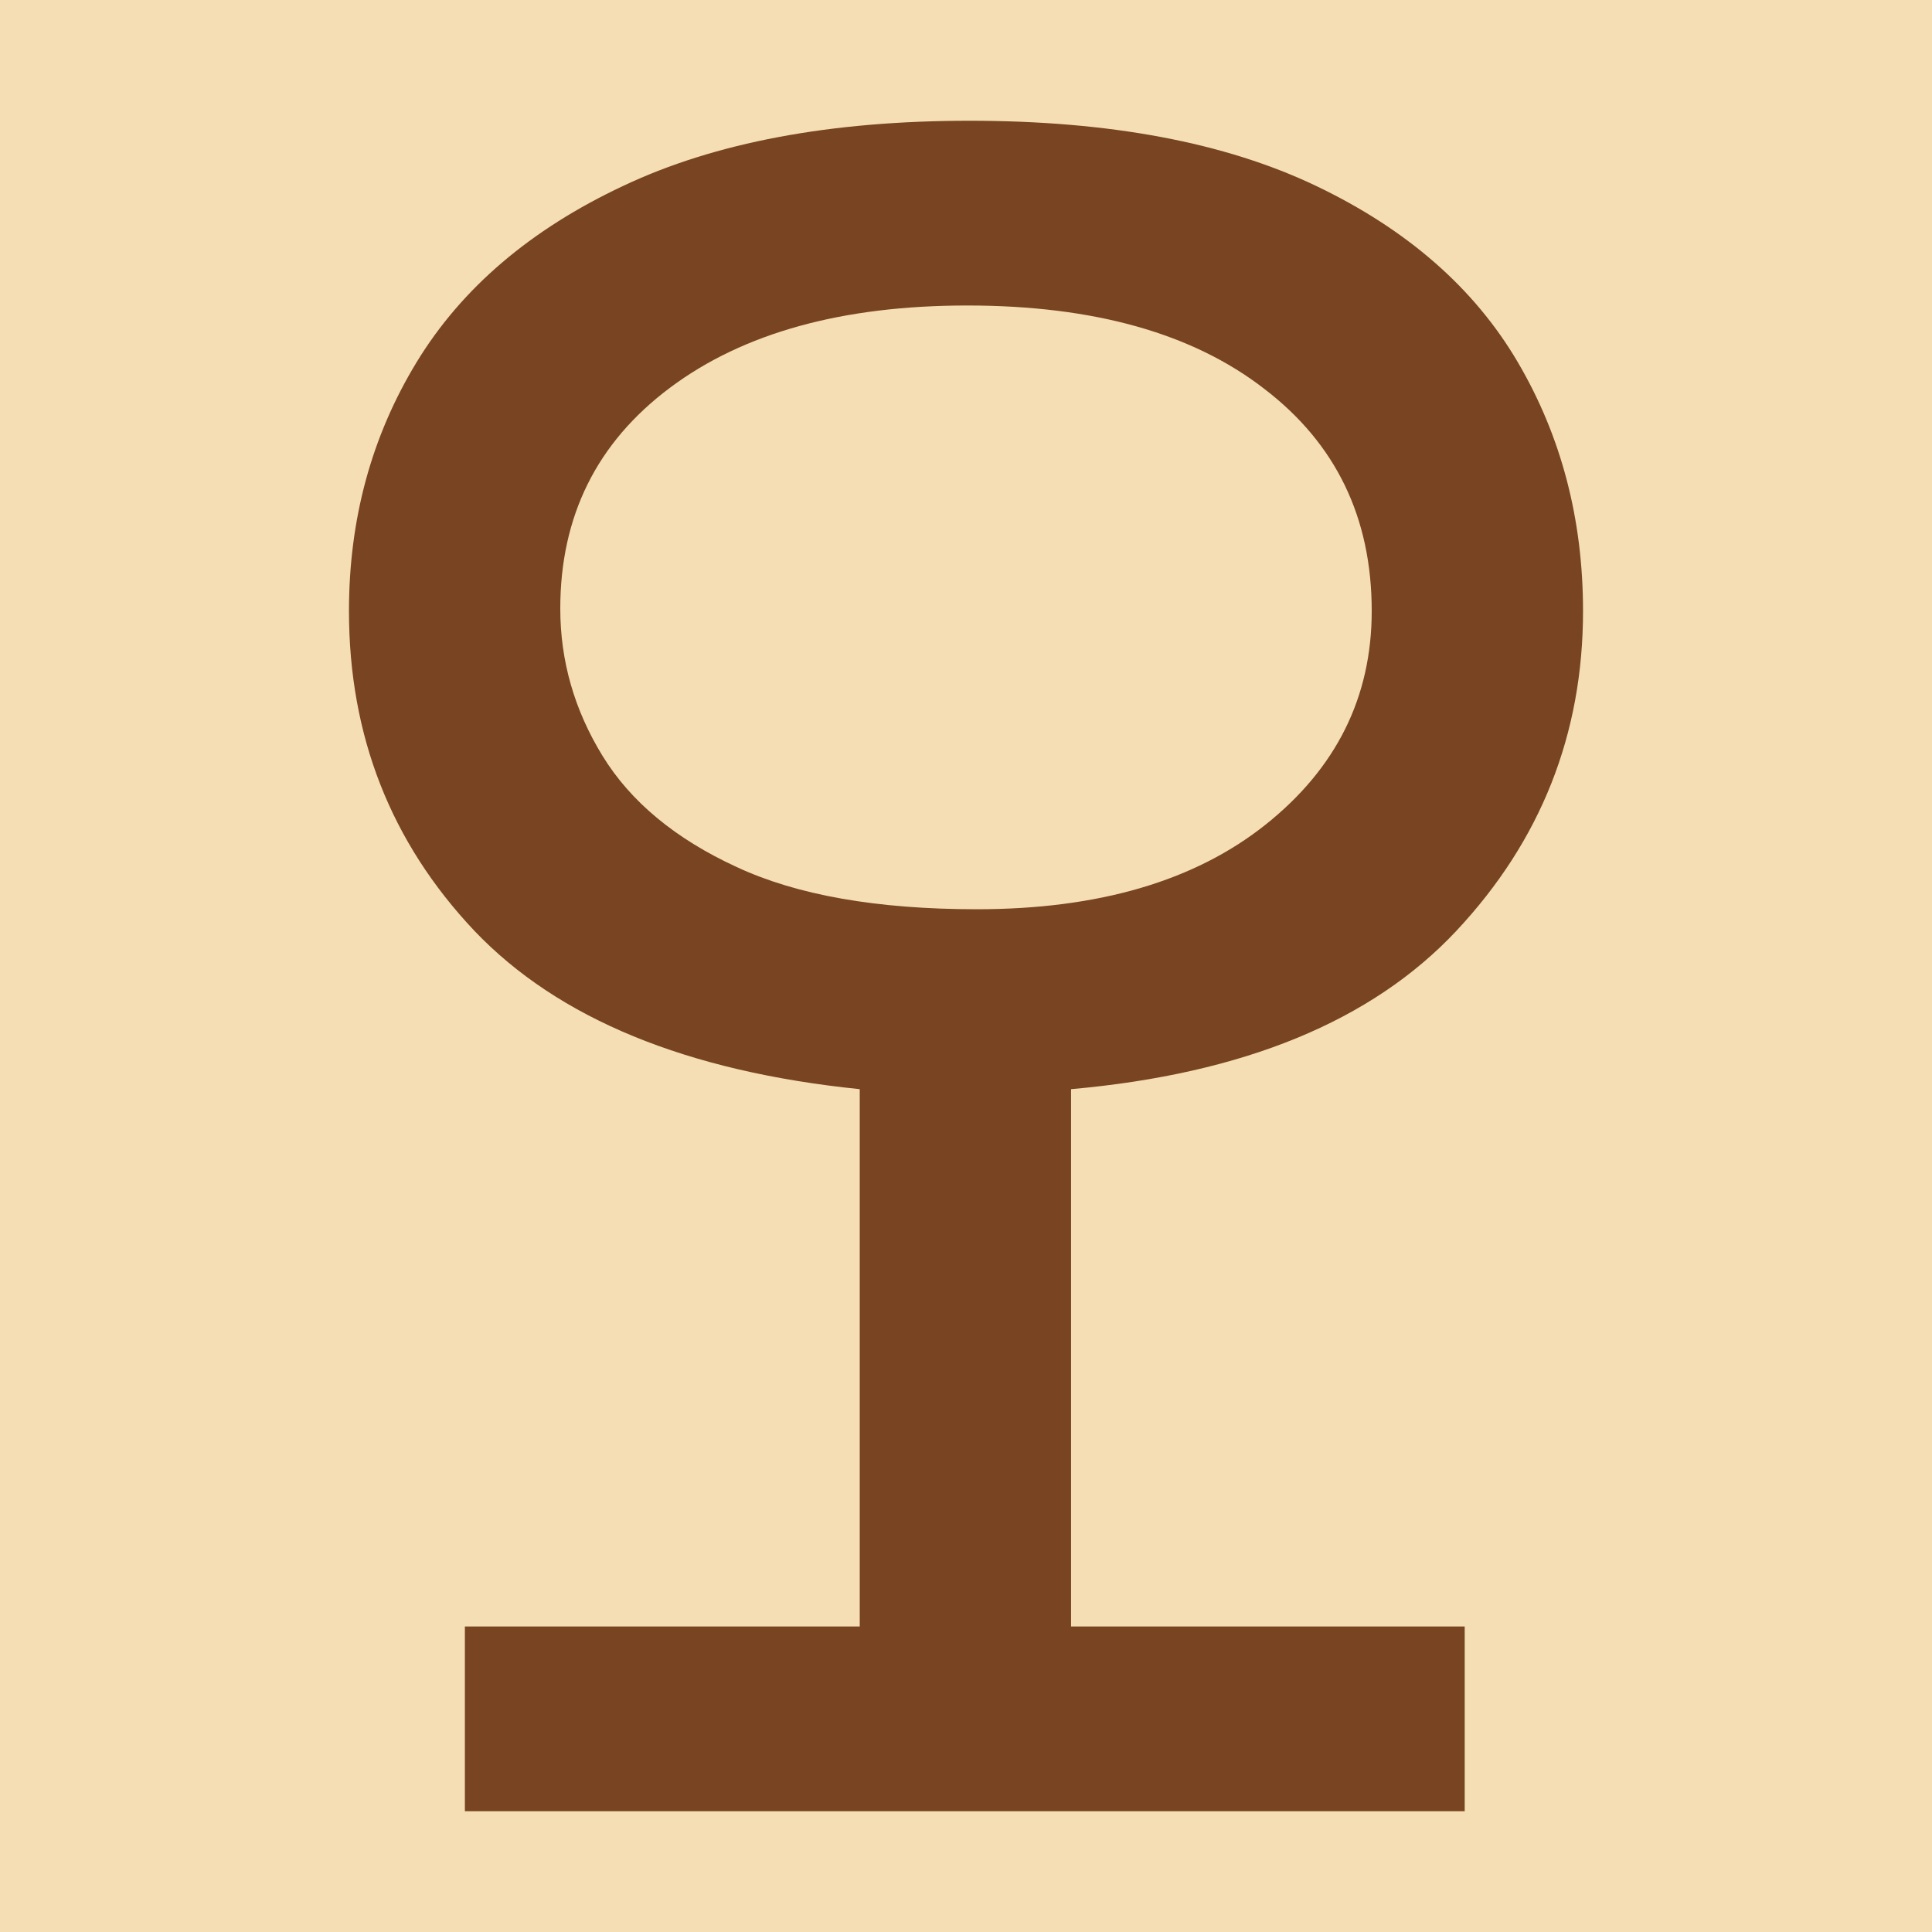<svg height="16" viewBox="0 0 16 16" width="16" xmlns="http://www.w3.org/2000/svg"><path d="m0 0h16v16h-16z" fill="#f5deb3"/><path d="m3.85 15v-1.53h3.27v-4.45q-2.15-.22-3.19-1.31-1.04-1.1-1.04-2.65 0-1.14.56-2.06.56-.92 1.71-1.46 1.14-.54 2.87-.54 1.74 0 2.87.54 1.13.54 1.67 1.46.54.92.54 2.06 0 1.53-1.05 2.65-1.05 1.12-3.19 1.31v4.45h3.26v1.53zm4.24-7.47q1.51 0 2.39-.7.88-.7.88-1.77 0-1.16-.89-1.84-.89-.69-2.46-.69-1.55 0-2.46.68-.91.68-.91 1.83 0 .65.35 1.22.35.57 1.11.92.75.35 1.99.35z" fill="#784421" stroke-width="1.75"/></svg>